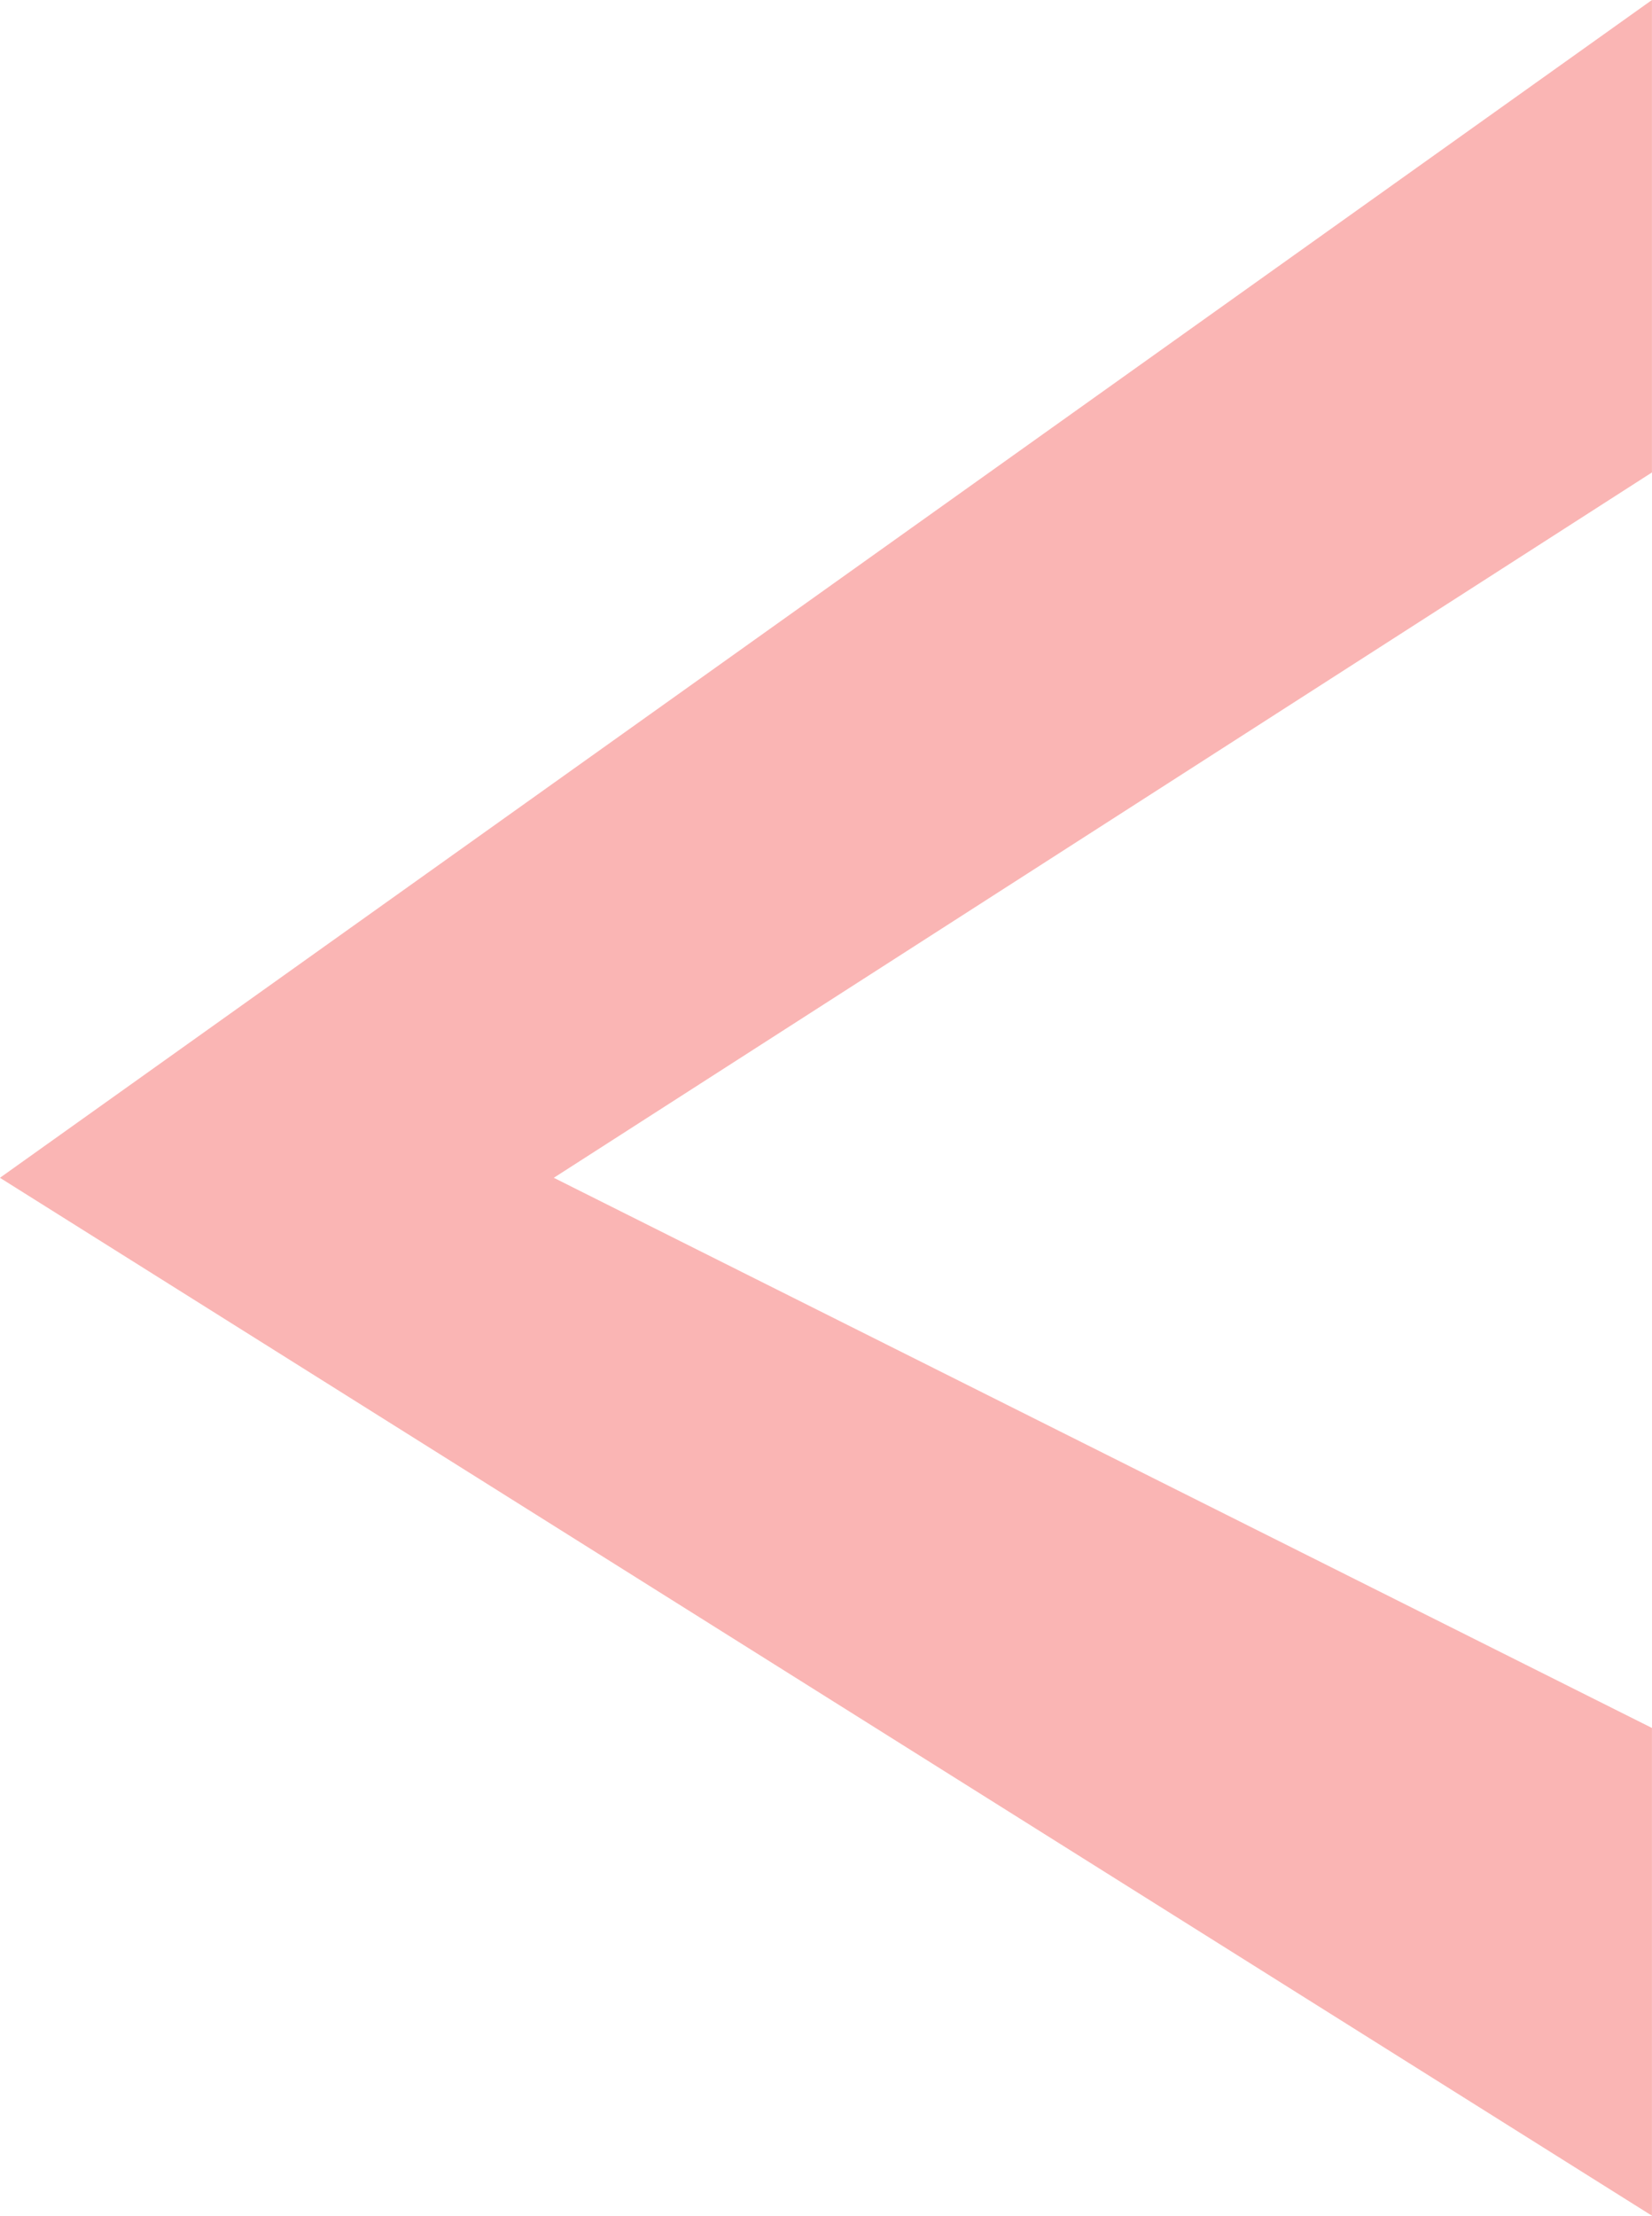 <svg id="Back_button" data-name="Back button" xmlns="http://www.w3.org/2000/svg" width="28.918" height="38.78" viewBox="0 0 28.918 38.78">
  <path id="Path_3" data-name="Path 3" d="M1090.936,12.941l-28.918,20.614,28.918,18.166V43.184l-19.223-9.629,19.223-12.345Z" transform="translate(-1062.019 -12.941)" fill="#fab5b4"/>
</svg>
